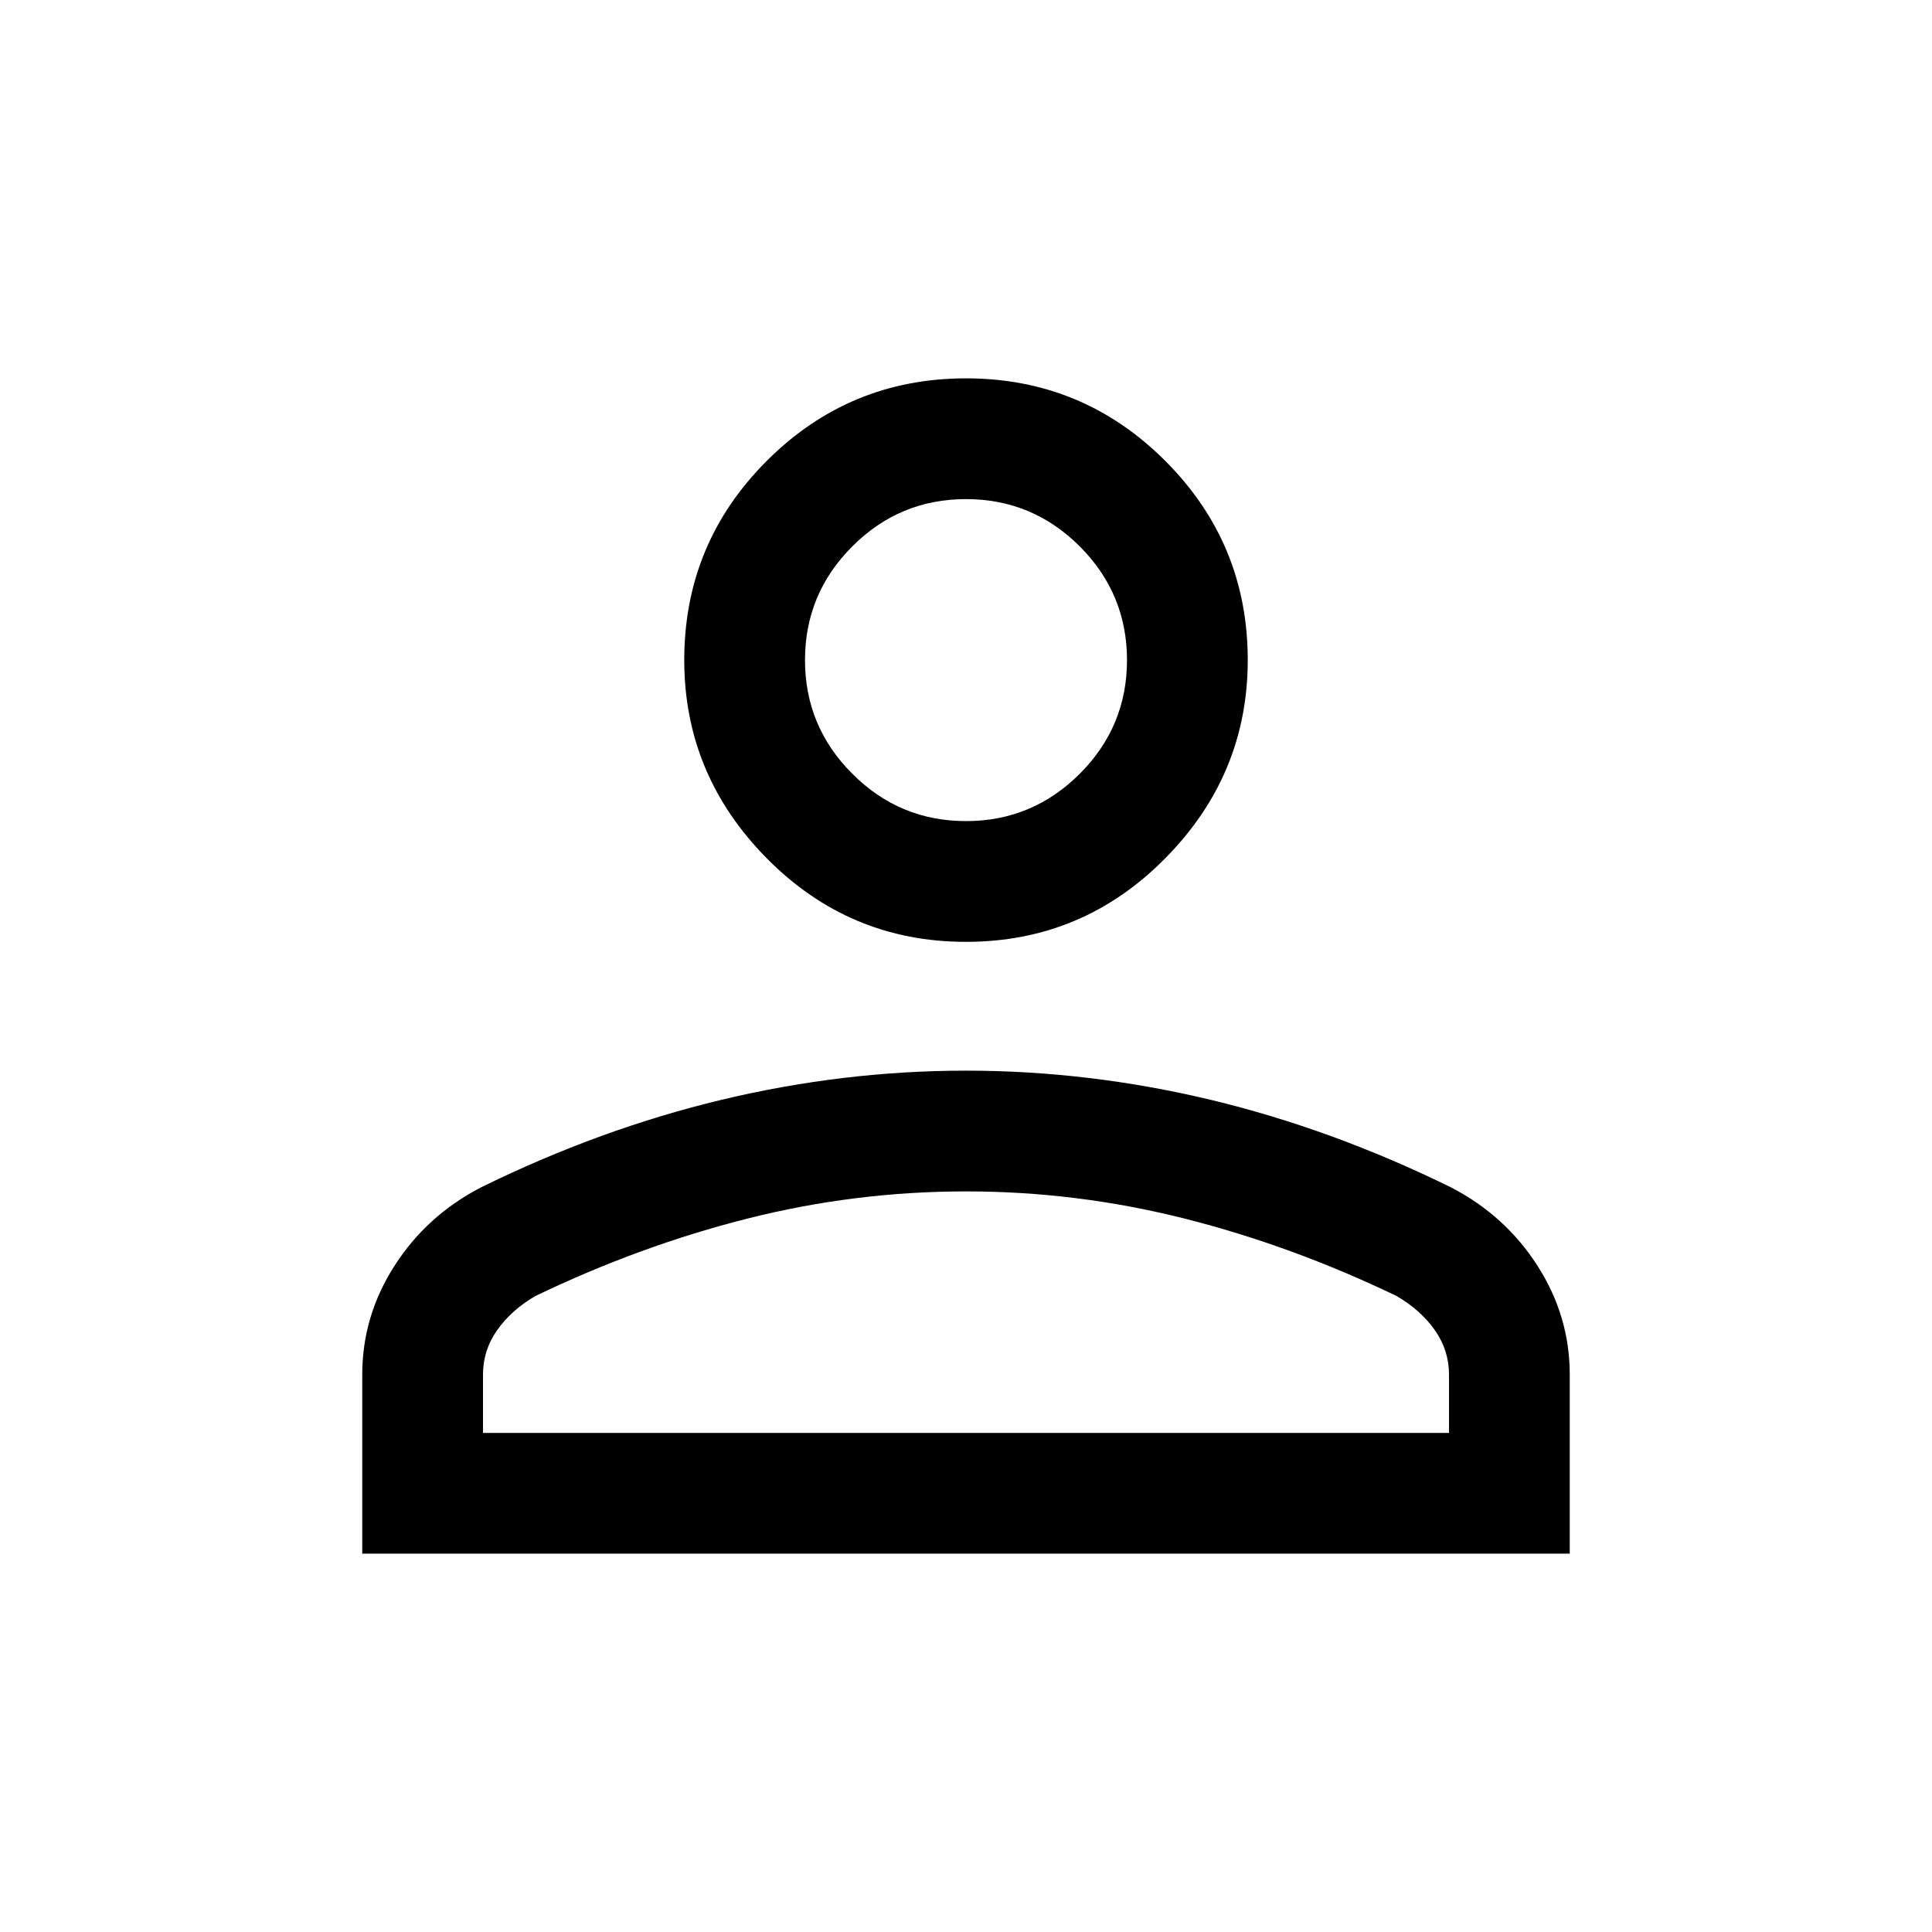 <svg width="24" height="24" viewBox="0 0 24 24" fill="none" xmlns="http://www.w3.org/2000/svg">
	<path d="M12 11.7C11.033 11.7 10.208 11.354 9.525 10.662C8.842 9.971 8.5 9.15 8.5 8.2C8.5 7.233 8.842 6.408 9.525 5.725C10.208 5.042 11.033 4.7 12 4.7C12.967 4.7 13.792 5.042 14.475 5.725C15.158 6.408 15.5 7.233 15.5 8.2C15.5 9.15 15.158 9.971 14.475 10.662C13.792 11.354 12.967 11.7 12 11.7ZM4.5 19.3V17.075C4.5 16.592 4.633 16.142 4.9 15.725C5.167 15.308 5.525 14.983 5.975 14.75C6.958 14.267 7.954 13.904 8.963 13.662C9.971 13.421 10.983 13.3 12 13.3C13.017 13.3 14.029 13.421 15.038 13.662C16.046 13.904 17.042 14.267 18.025 14.75C18.475 14.983 18.833 15.308 19.1 15.725C19.367 16.142 19.5 16.592 19.5 17.075V19.3H4.5ZM6 17.8H18V17.075C18 16.875 17.942 16.692 17.825 16.525C17.708 16.358 17.55 16.217 17.35 16.1C16.483 15.683 15.604 15.362 14.713 15.137C13.821 14.912 12.917 14.8 12 14.8C11.083 14.8 10.179 14.912 9.287 15.137C8.396 15.362 7.517 15.683 6.65 16.1C6.45 16.217 6.292 16.358 6.175 16.525C6.058 16.692 6 16.875 6 17.075V17.8ZM12 10.2C12.55 10.2 13.021 10.004 13.413 9.612C13.804 9.221 14 8.75 14 8.2C14 7.65 13.804 7.179 13.413 6.787C13.021 6.396 12.55 6.2 12 6.2C11.45 6.2 10.979 6.396 10.588 6.787C10.196 7.179 10 7.65 10 8.2C10 8.75 10.196 9.221 10.588 9.612C10.979 10.004 11.45 10.2 12 10.2Z" fill="currentColor"/>
</svg>
